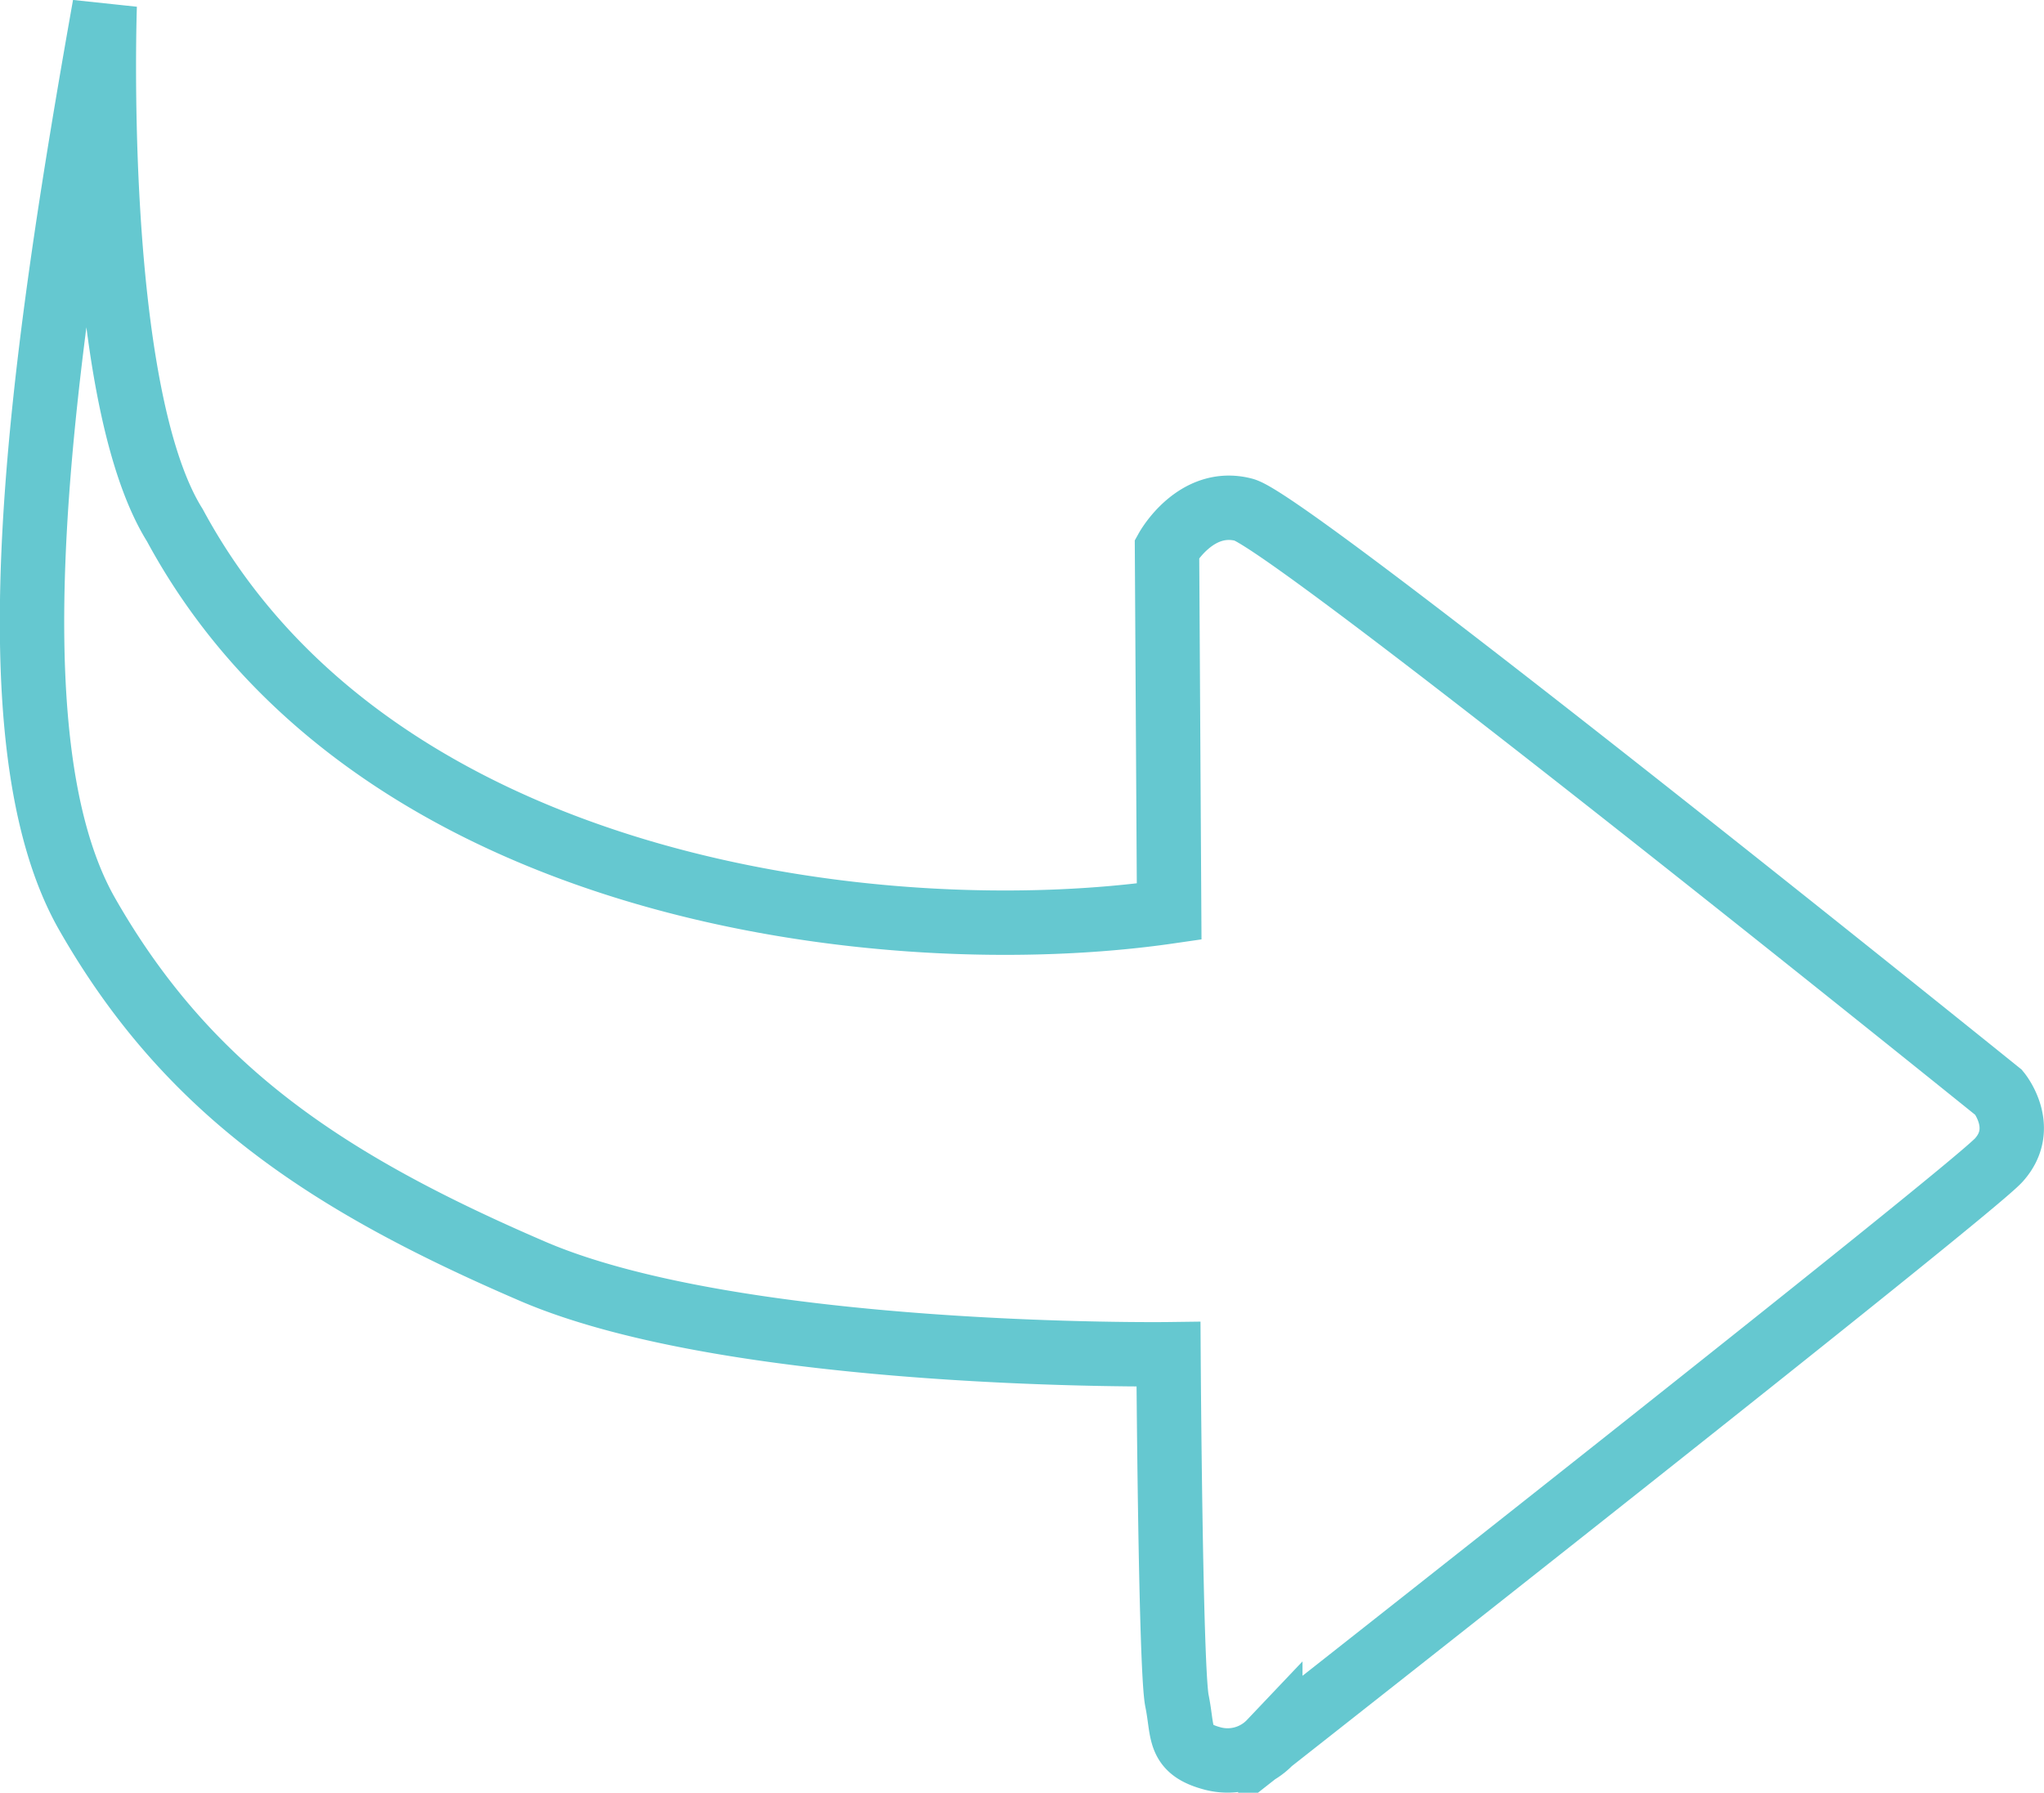 <svg id="Layer_1" data-name="Layer 1" xmlns="http://www.w3.org/2000/svg" viewBox="0 0 190.51 167.09"><defs><style>.cls-1{fill:none;stroke:#65c8d0;stroke-miterlimit:10;stroke-width:6px;}</style></defs><path class="cls-1" d="M215.46,217.06S214.17,253,222,265.5c18.51,34.32,66.45,39.8,92.67,36l-.2-33.82s2.67-4.8,7.16-3.63S392,318.37,392,318.37s2.71,3.28,0,6.29-67.9,54.25-67.9,54.25a5.49,5.49,0,0,1-5.38,1.53c-3.3-.88-2.71-2.38-3.32-5.37s-.79-32.31-.79-32.31-40.09.53-59.29-7.74-32.12-16.87-41.49-33.27S209.66,249.71,215.46,217.06Z" transform="translate(-205.7 -216.54)"/></svg>